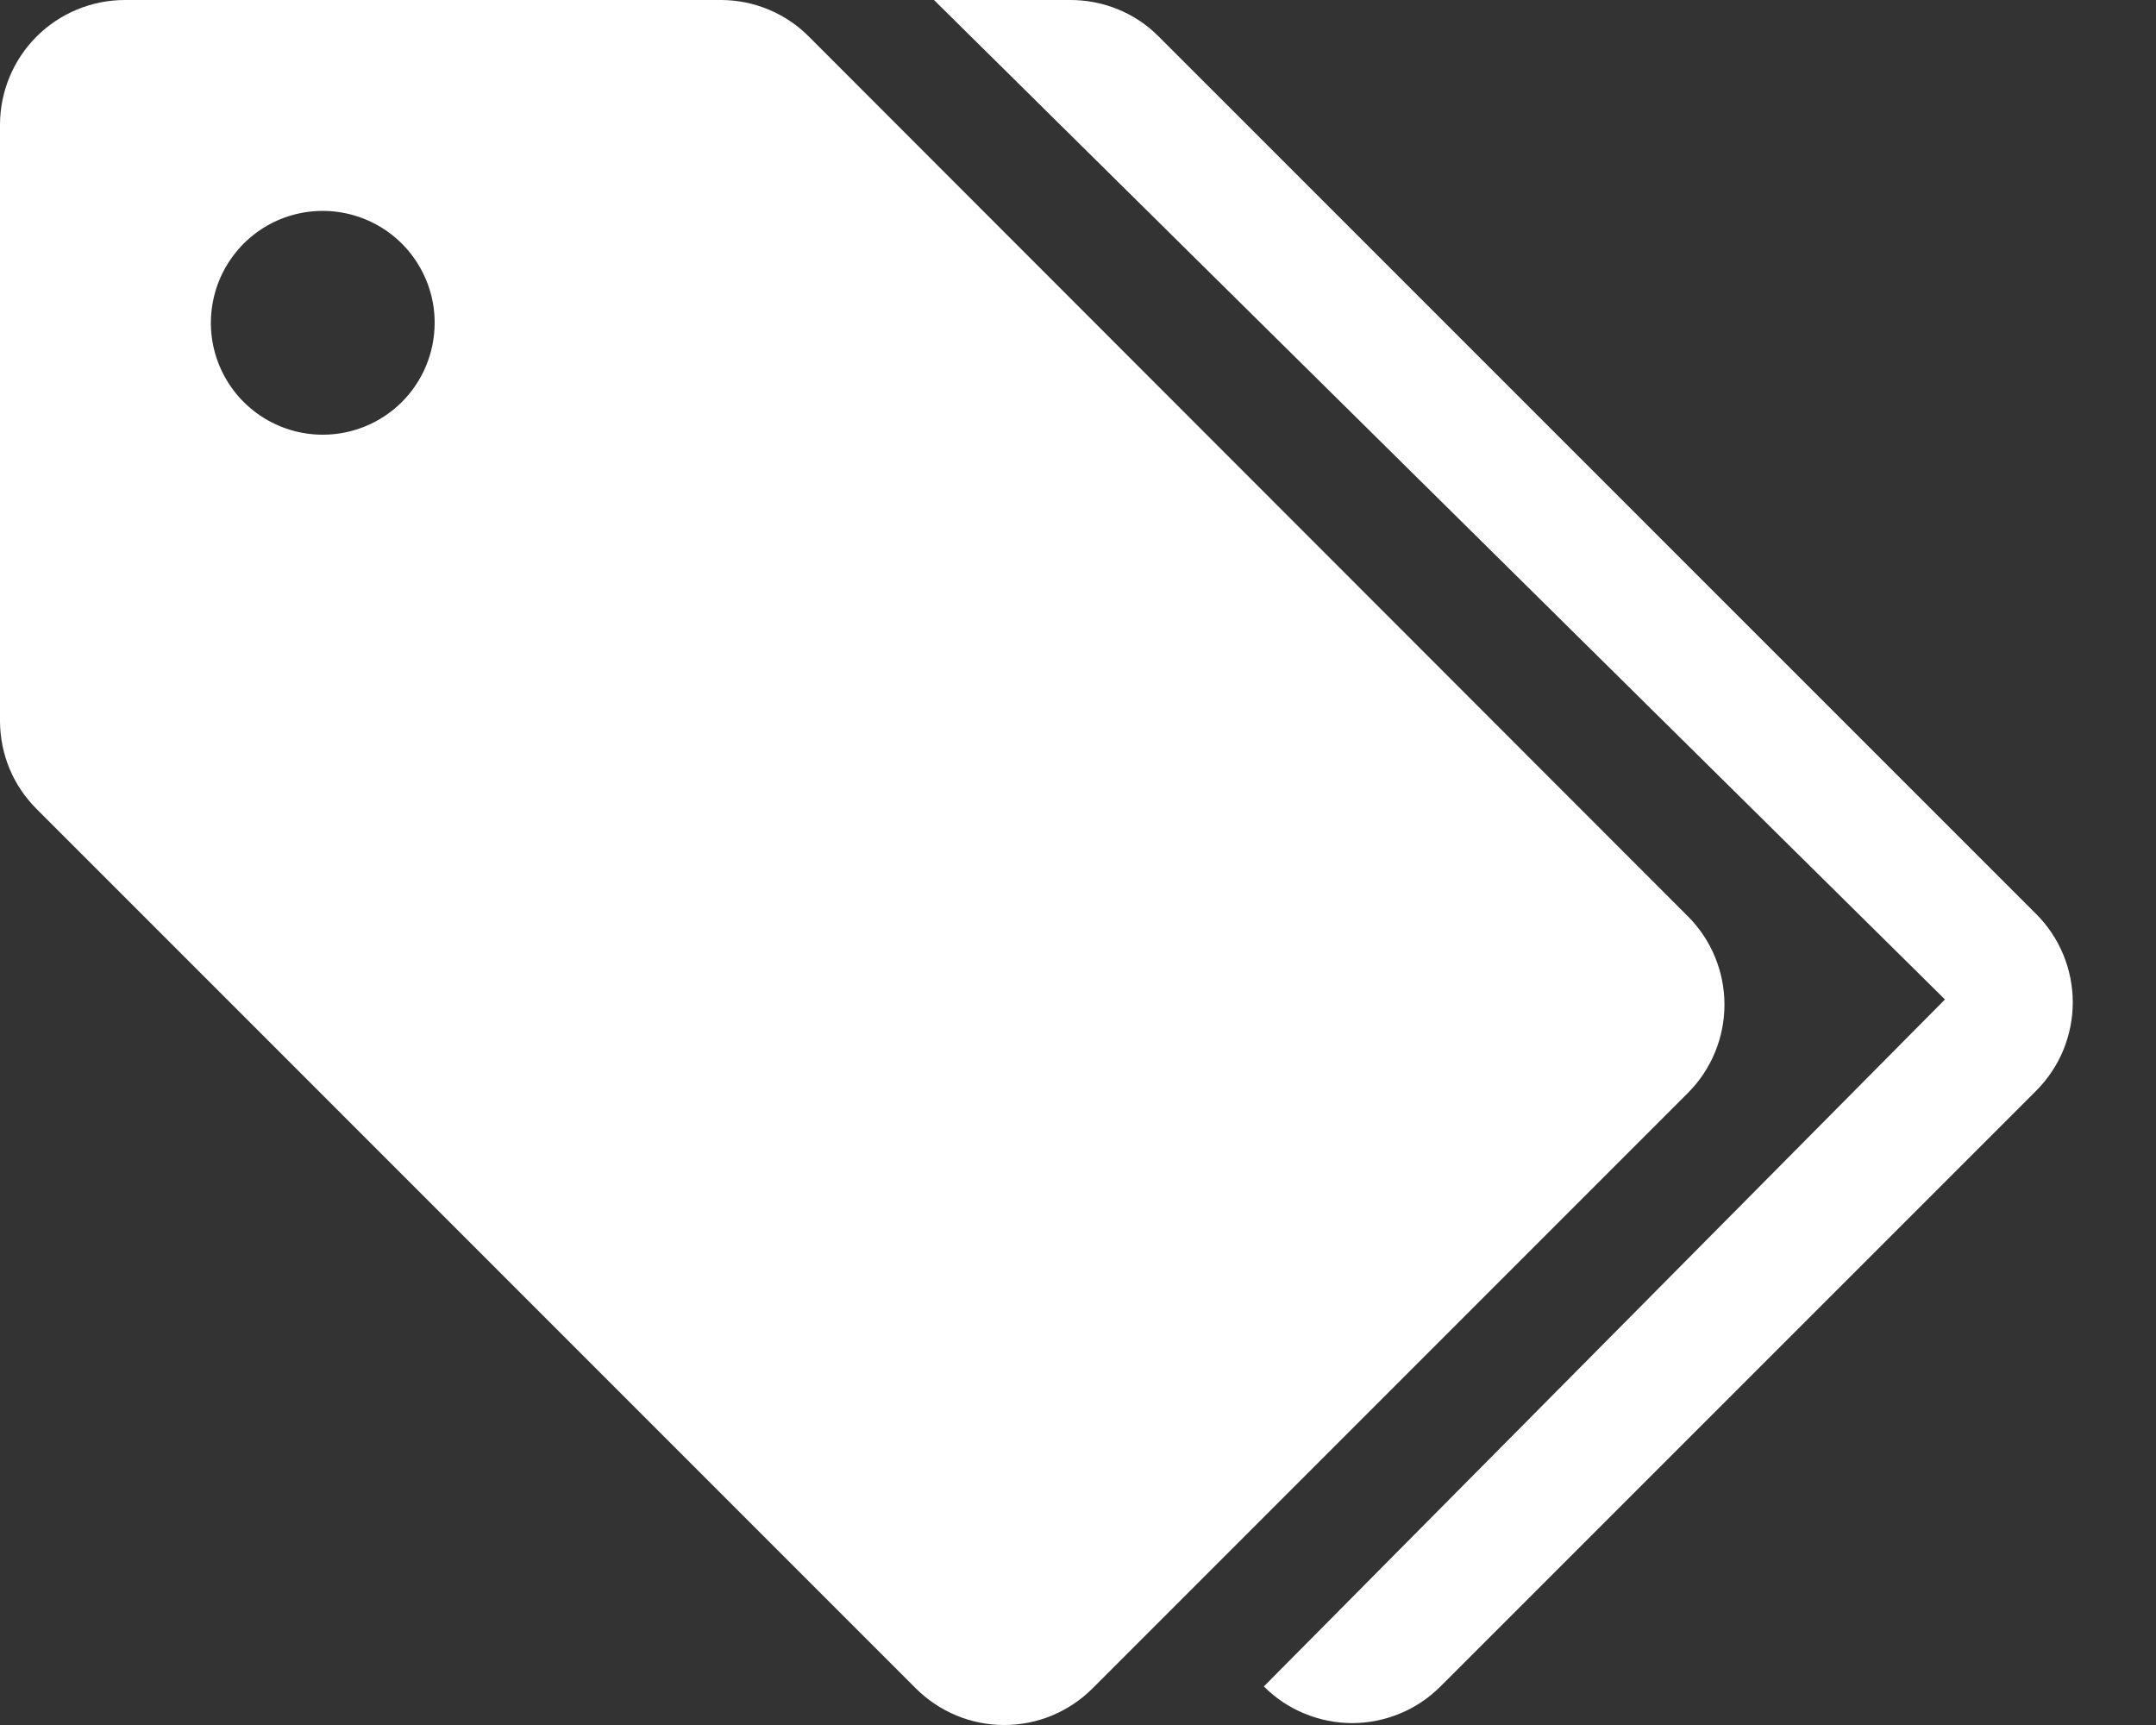 <svg width="25" height="20" viewBox="0 0 25 20" fill="none" xmlns="http://www.w3.org/2000/svg">
<rect x="0" y="0" width="25" height="20" fill="#333333" stroke="none"/>
<path d="M23.611 10.598L13.425 0.413C13.29 0.279 13.129 0.174 12.953 0.104C12.776 0.033 12.588 -0.002 12.398 0H10.83L22.553 11.588L14.655 19.553C14.79 19.688 14.949 19.795 15.125 19.867C15.301 19.94 15.489 19.978 15.679 19.978C15.869 19.978 16.058 19.94 16.233 19.867C16.409 19.795 16.568 19.688 16.703 19.553L23.611 12.646C23.745 12.511 23.852 12.352 23.925 12.176C23.997 12 24.035 11.812 24.035 11.622C24.035 11.432 23.997 11.243 23.925 11.068C23.852 10.892 23.745 10.732 23.611 10.598Z" fill="white"/>
<path d="M19.576 10.628L9.39 0.435C9.257 0.298 9.097 0.189 8.92 0.114C8.744 0.039 8.554 0.001 8.363 0H1.448C1.064 0 0.695 0.153 0.424 0.424C0.153 0.695 0 1.064 0 1.448V8.363C0.001 8.553 0.039 8.741 0.112 8.916C0.185 9.091 0.293 9.249 0.428 9.383L10.62 19.576C10.755 19.71 10.915 19.817 11.09 19.89C11.266 19.963 11.454 20 11.644 20C11.834 20 12.023 19.963 12.198 19.89C12.374 19.817 12.534 19.71 12.668 19.576L19.576 12.668C19.845 12.397 19.996 12.03 19.996 11.648C19.996 11.266 19.845 10.899 19.576 10.628ZM3.743 5.04C3.486 5.04 3.235 4.964 3.021 4.821C2.807 4.678 2.641 4.475 2.543 4.237C2.445 4 2.42 3.739 2.471 3.487C2.521 3.235 2.646 3.004 2.828 2.822C3.01 2.641 3.242 2.518 3.494 2.469C3.746 2.42 4.007 2.447 4.244 2.546C4.481 2.645 4.684 2.813 4.825 3.027C4.967 3.242 5.042 3.493 5.04 3.75C5.038 4.093 4.901 4.421 4.658 4.663C4.414 4.905 4.085 5.04 3.743 5.04Z" fill="white"/>
</svg>
